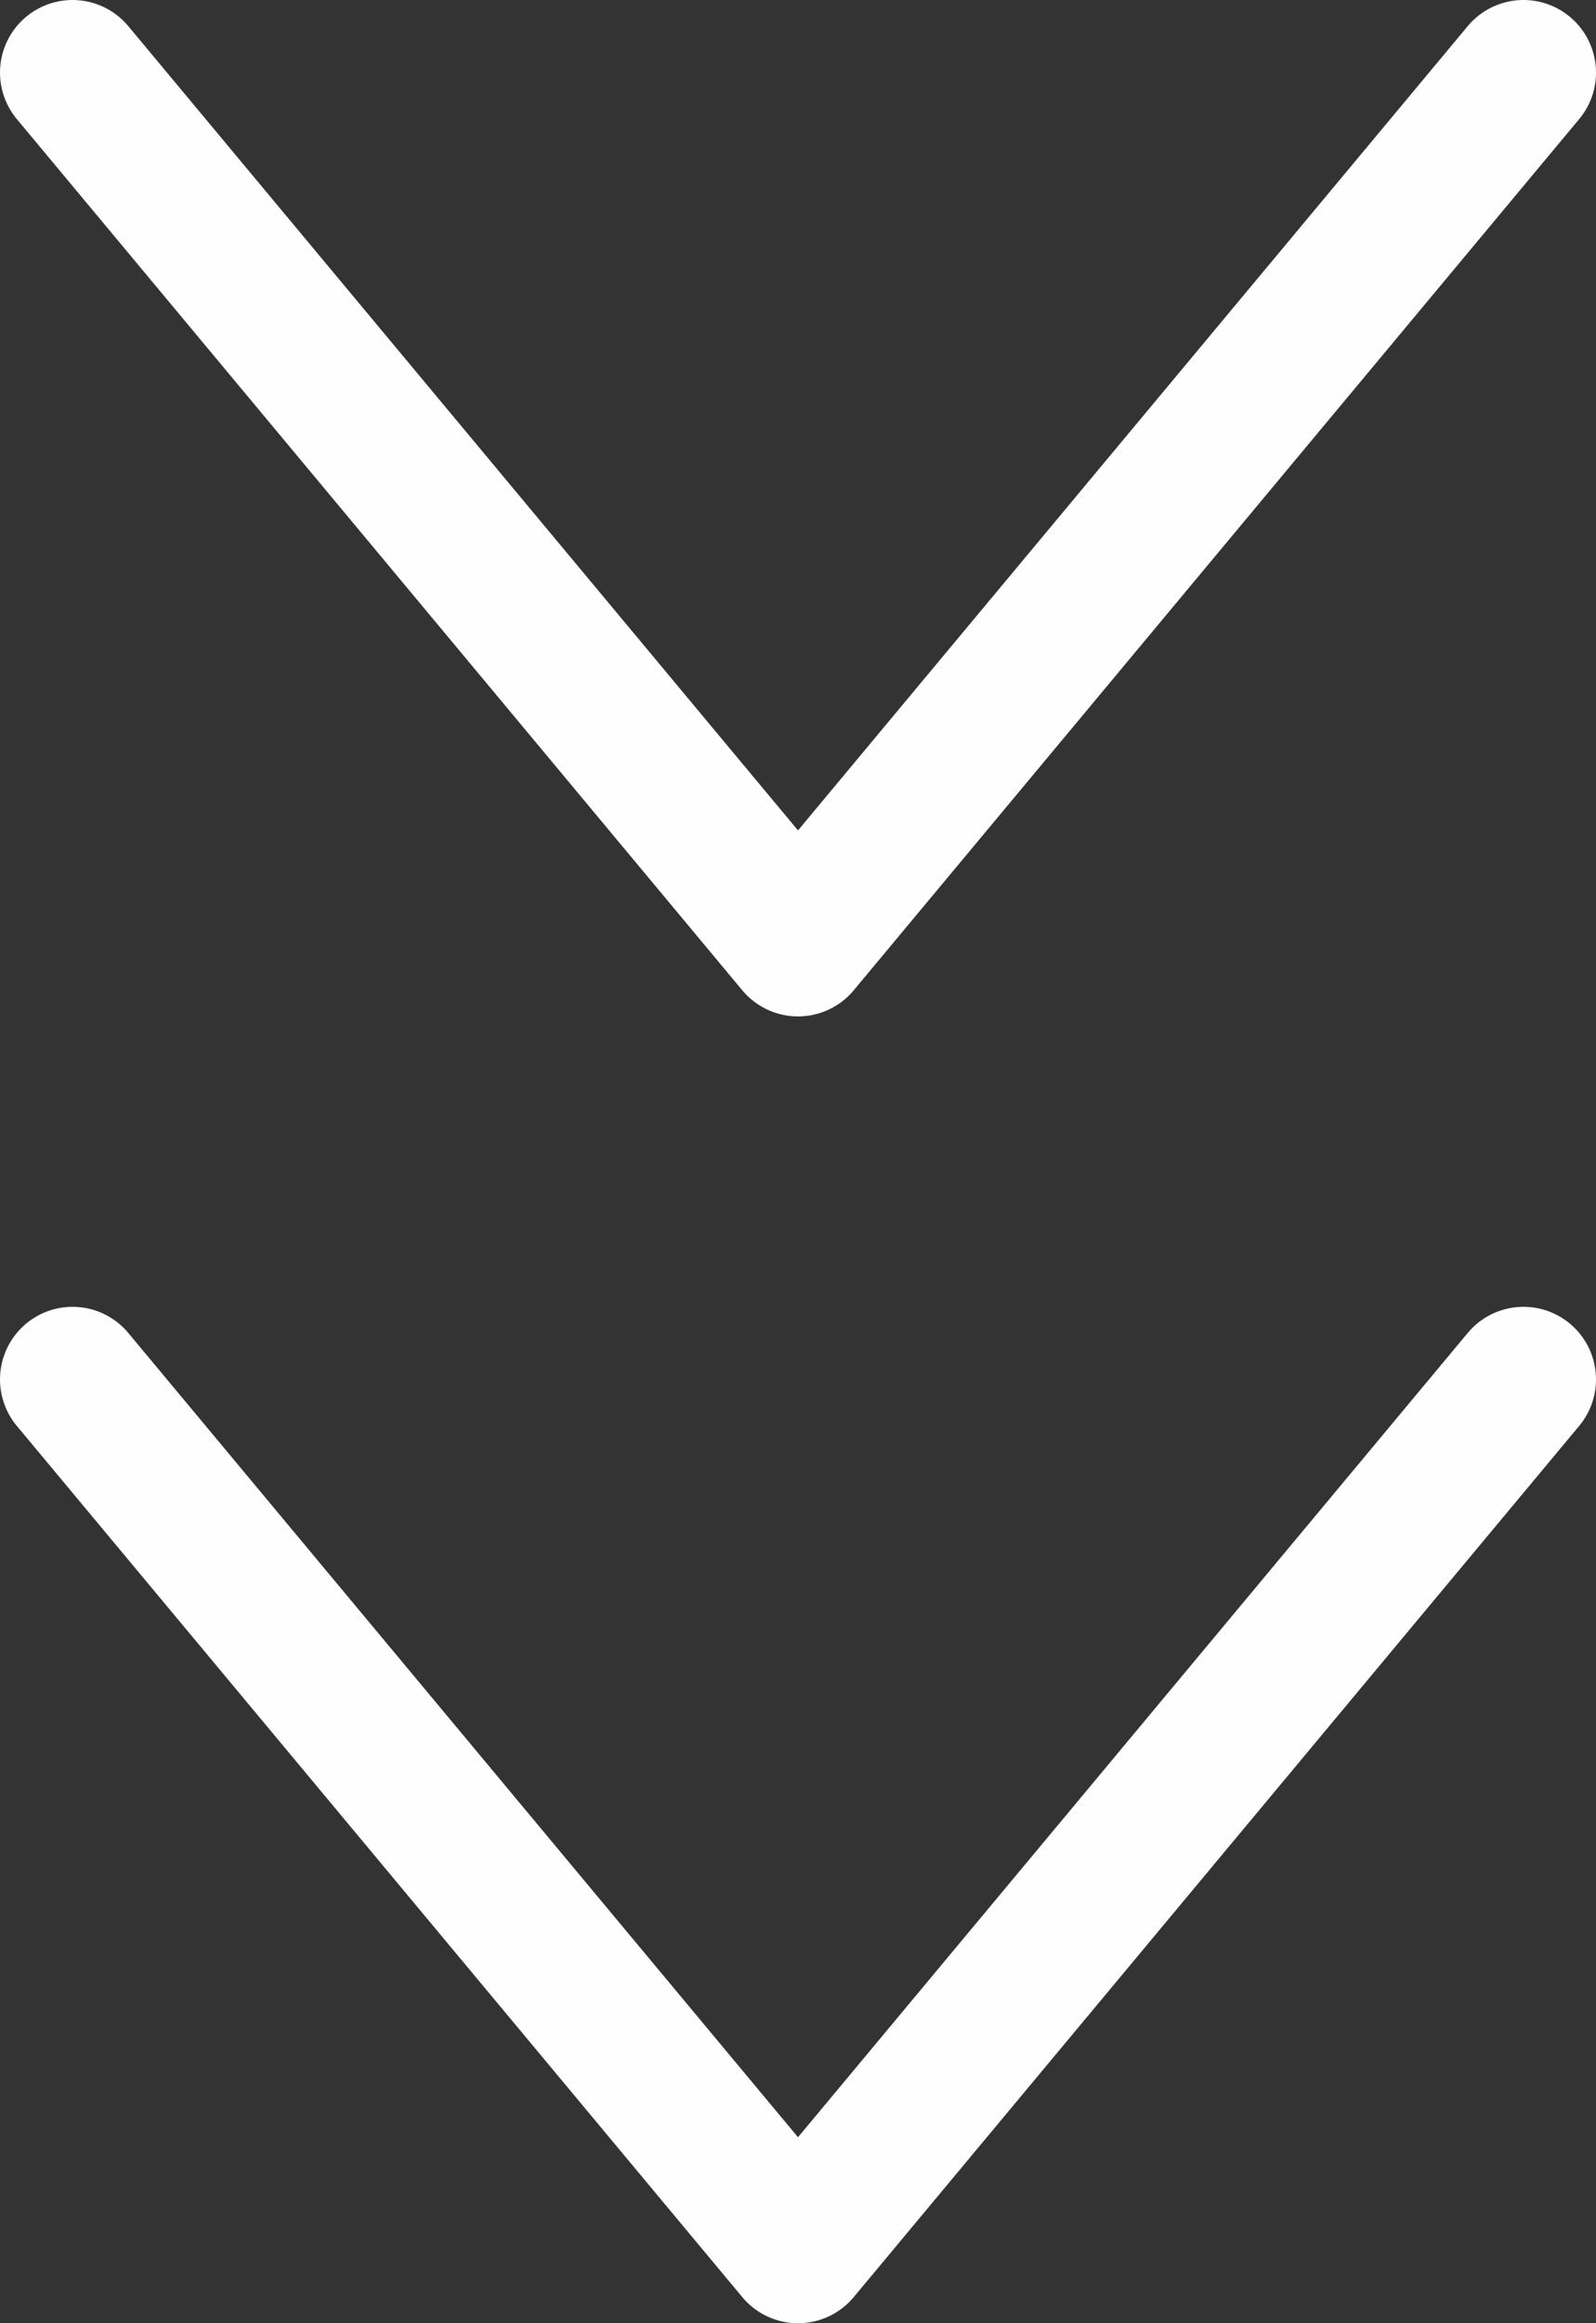 <svg width="22" height="32" viewBox="0 0 22 32" fill="none" xmlns="http://www.w3.org/2000/svg">
<rect x="0" y="0" width="22" height="32" fill="#333333" stroke="none"/>
<path d="M1 19L11 31L21 19M1 1L11 13L21 1" stroke="#FEFEFE" stroke-width="2" stroke-linecap="round" stroke-linejoin="round"/>
</svg>
